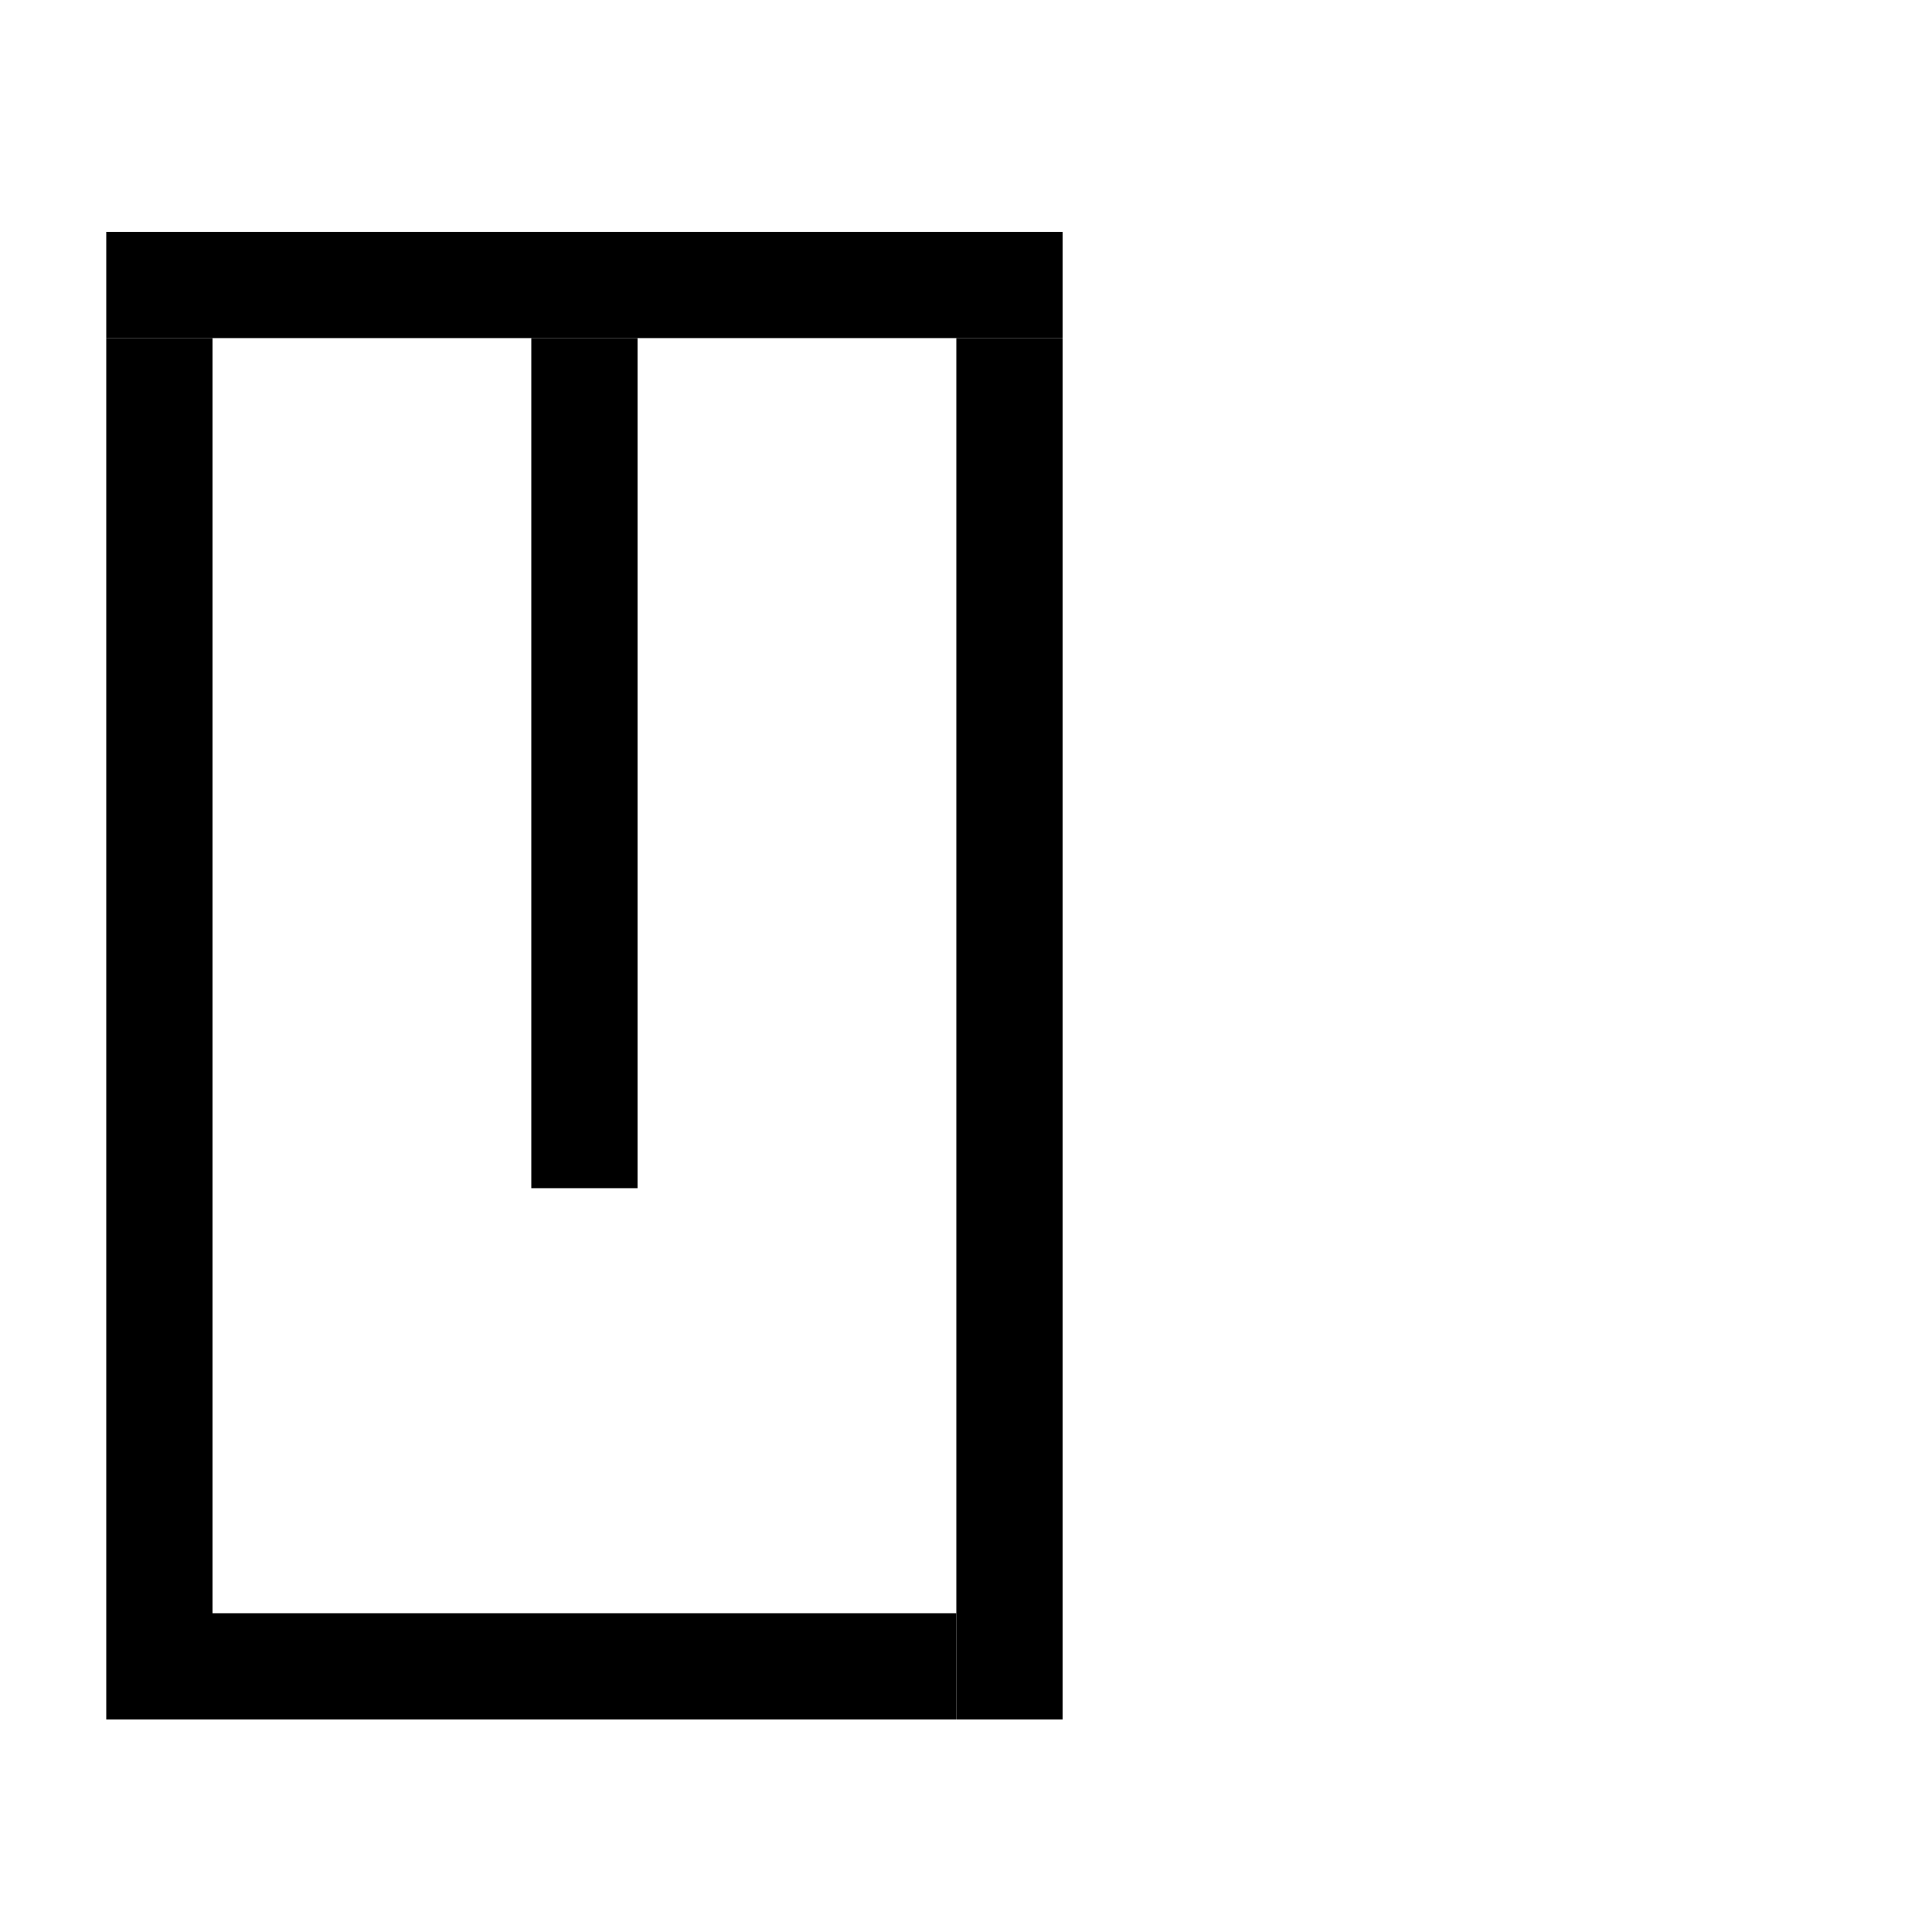<?xml version="1.0" encoding="UTF-8"?>
<svg id="Layer_2" data-name="Layer 2" xmlns="http://www.w3.org/2000/svg" width="1000" height="1000" viewBox="0 0 1000 1000">
  <defs>
    <style>
      .cls-1 {
        fill: #000;
        stroke-width: 0px;
      }
    </style>
  </defs>
  <rect class="cls-1" x="55" y="120" width="495" height="55"/>
  <rect class="cls-1" x="495" y="175" width="55" height="715"/>
  <rect class="cls-1" x="55" y="175" width="55" height="715"/>
  <rect class="cls-1" x="110" y="835" width="385" height="55"/>
  <rect class="cls-1" x="275" y="175" width="55" height="440"/>
</svg>